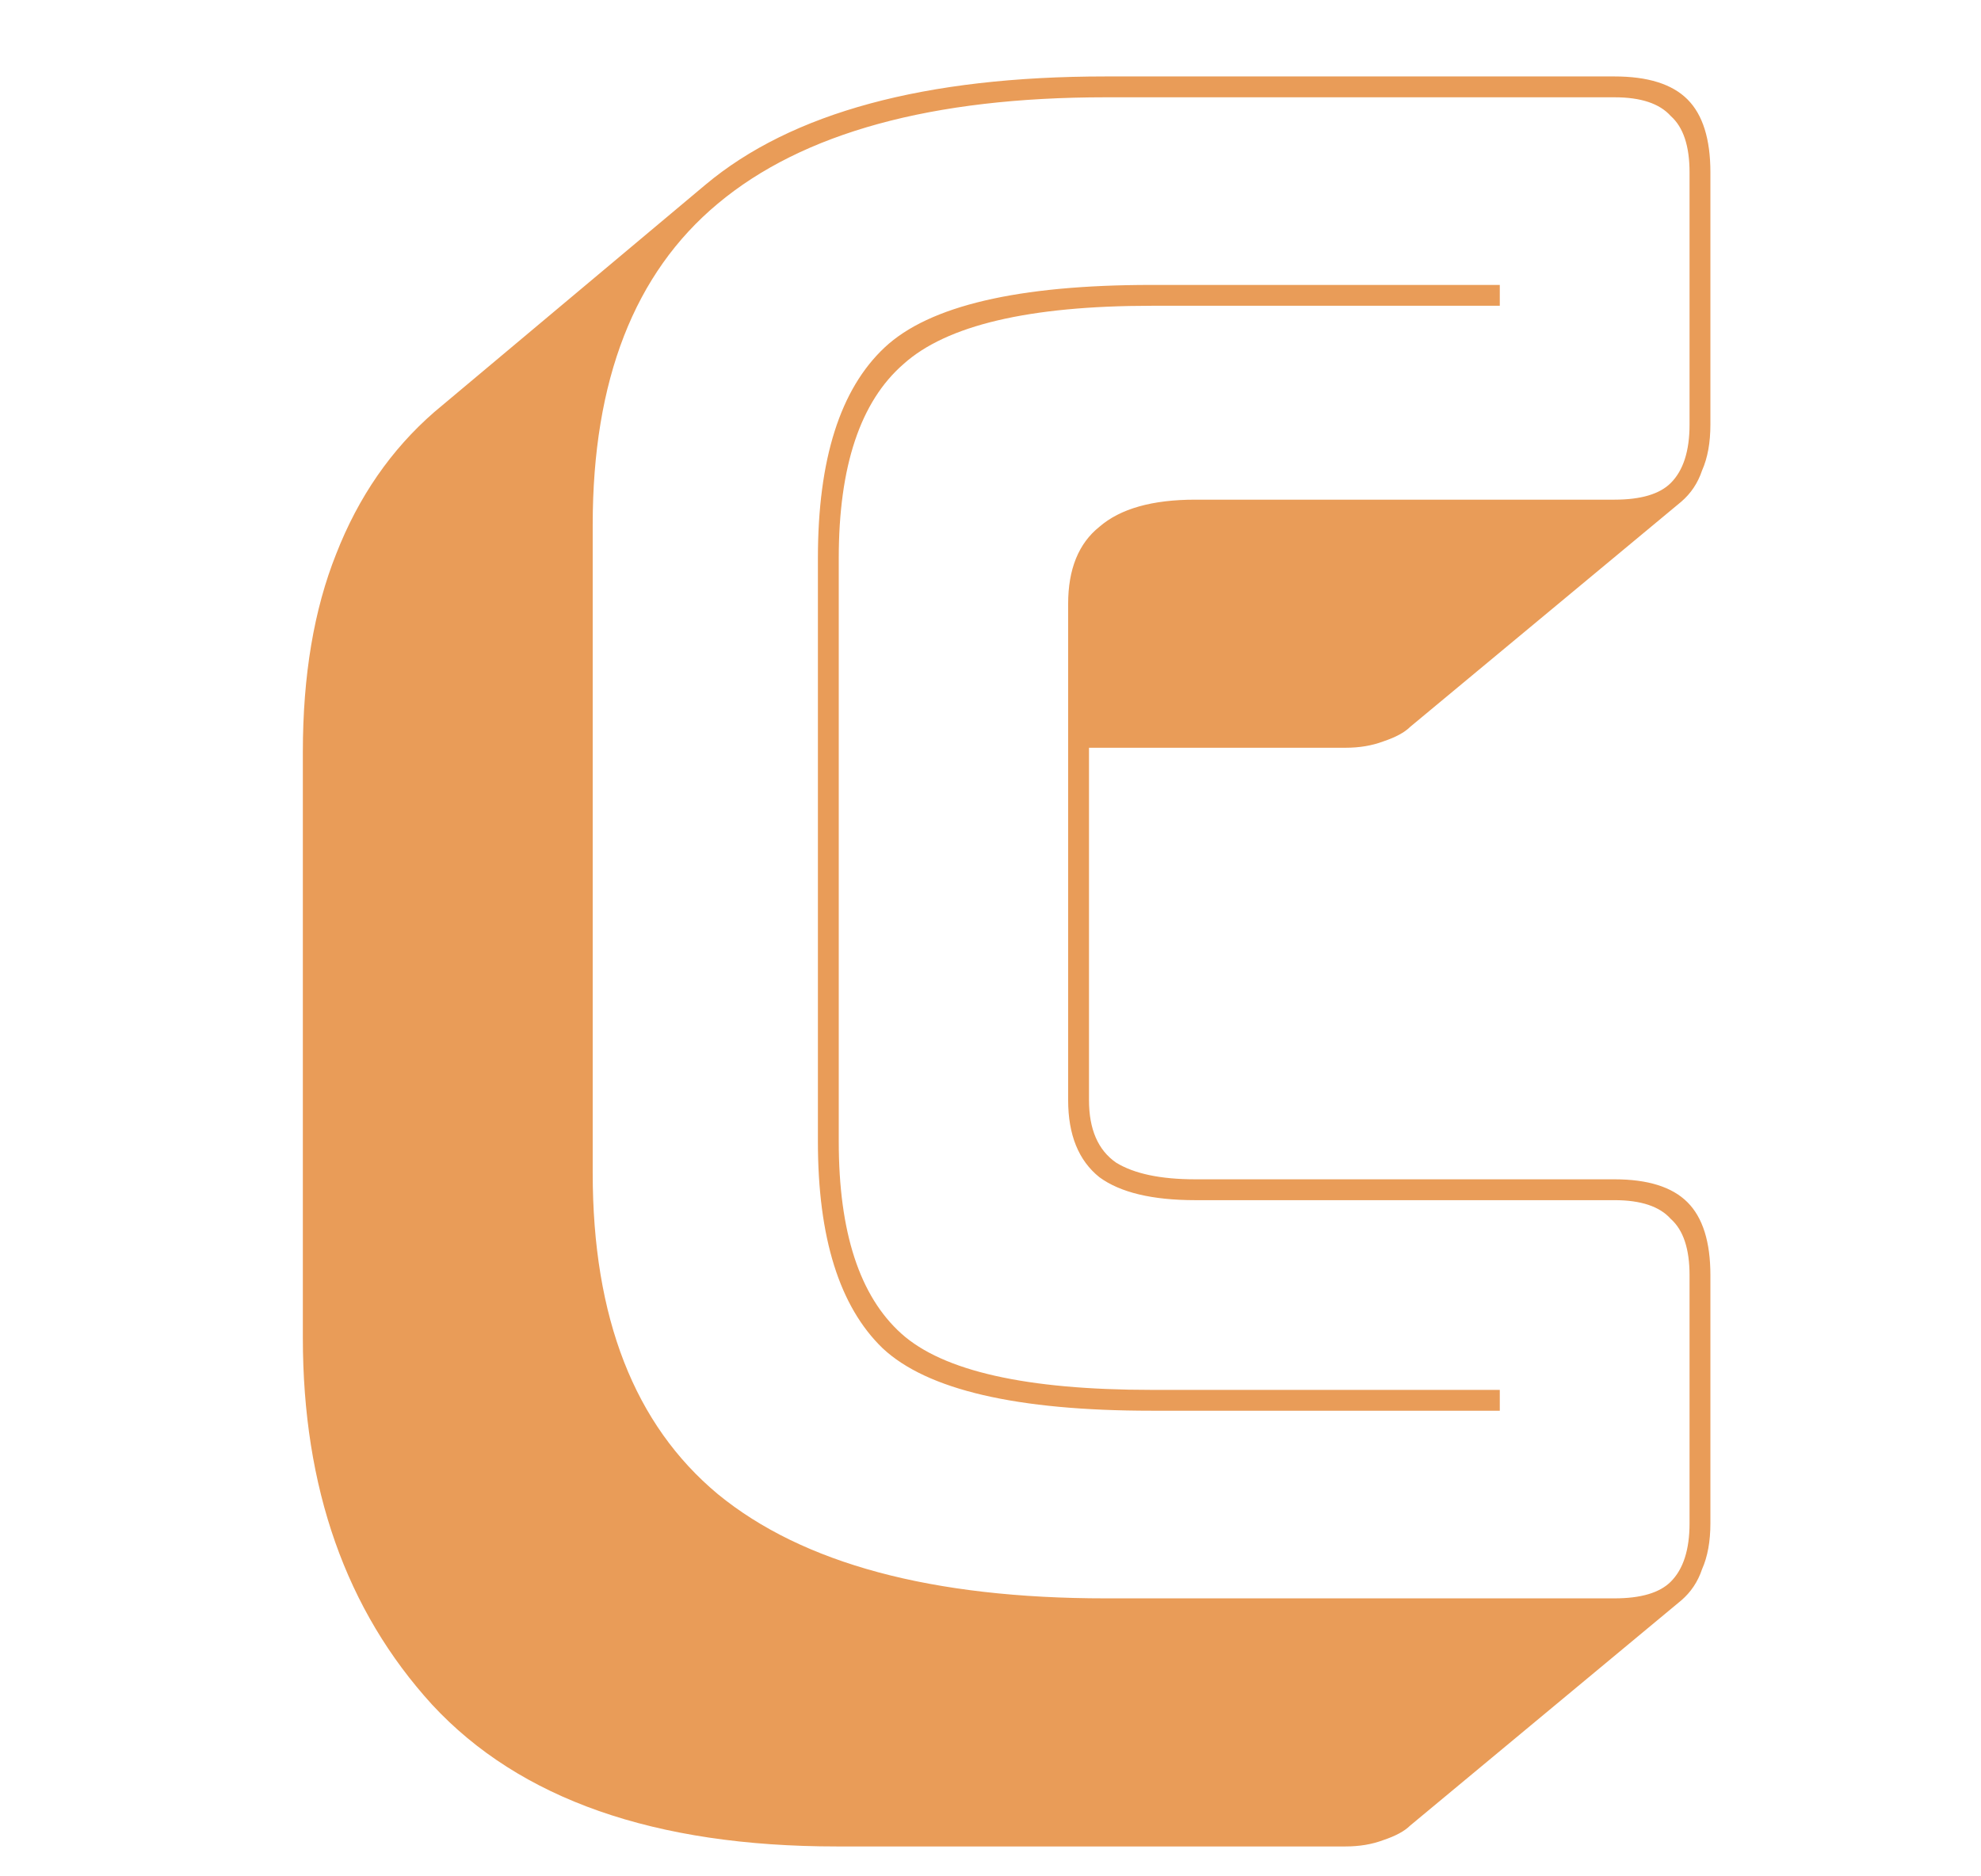 <svg width="57" height="54" viewBox="0 0 57 54" fill="none" xmlns="http://www.w3.org/2000/svg">
<g clip-path="url(#clip0_626_21)">
<path d="M38.714 53.14H24.074C18.834 53.14 14.954 51.78 12.434 49.06C9.954 46.34 8.714 42.82 8.714 38.5V21.64C8.714 19.44 9.034 17.54 9.674 15.94C10.314 14.3 11.254 12.94 12.494 11.86L20.294 5.32C21.534 4.28 23.114 3.5 25.034 2.98C26.954 2.46 29.214 2.2 31.814 2.2H46.454C47.414 2.2 48.114 2.42 48.554 2.86C48.994 3.3 49.214 4 49.214 4.96V12.22C49.214 12.74 49.134 13.18 48.974 13.54C48.854 13.9 48.654 14.2 48.374 14.44L40.574 20.92C40.414 21.08 40.154 21.22 39.794 21.34C39.474 21.46 39.114 21.52 38.714 21.52H31.334V31.66C31.334 32.5 31.594 33.1 32.114 33.46C32.634 33.78 33.394 33.94 34.394 33.94H46.454C47.414 33.94 48.114 34.16 48.554 34.6C48.994 35.04 49.214 35.74 49.214 36.7V43.84C49.214 44.36 49.134 44.8 48.974 45.16C48.854 45.52 48.654 45.82 48.374 46.06L40.574 52.54C40.414 52.7 40.154 52.84 39.794 52.96C39.474 53.08 39.114 53.14 38.714 53.14ZM46.454 46C47.214 46 47.754 45.84 48.074 45.52C48.434 45.16 48.614 44.6 48.614 43.84V36.7C48.614 35.94 48.434 35.4 48.074 35.08C47.754 34.72 47.214 34.54 46.454 34.54H34.394C33.154 34.54 32.234 34.32 31.634 33.88C31.034 33.4 30.734 32.66 30.734 31.66V17.38C30.734 16.38 31.034 15.64 31.634 15.16C32.234 14.64 33.154 14.38 34.394 14.38H46.454C47.214 14.38 47.754 14.22 48.074 13.9C48.434 13.54 48.614 12.98 48.614 12.22V4.96C48.614 4.2 48.434 3.66 48.074 3.34C47.754 2.98 47.214 2.8 46.454 2.8H31.814C26.814 2.8 23.094 3.82 20.654 5.86C18.254 7.86 17.054 10.94 17.054 15.1V33.76C17.054 37.92 18.254 41 20.654 43C23.094 45 26.814 46 31.814 46H46.454ZM43.154 40V40.6H33.134C29.254 40.6 26.674 40 25.394 38.8C24.154 37.6 23.534 35.62 23.534 32.86V16.06C23.534 13.22 24.174 11.2 25.454 10C26.734 8.8 29.294 8.2 33.134 8.2H43.154V8.8H33.134C29.614 8.8 27.234 9.36 25.994 10.48C24.754 11.56 24.134 13.42 24.134 16.06V32.86C24.134 35.46 24.734 37.3 25.934 38.38C27.134 39.46 29.534 40 33.134 40H43.154Z" fill="#E99C58"/>
</g>
<defs>
<clipPath id="clip0_626_21">
<rect width="57" height="54" fill="white"/>
</clipPath>
</defs>
</svg>
